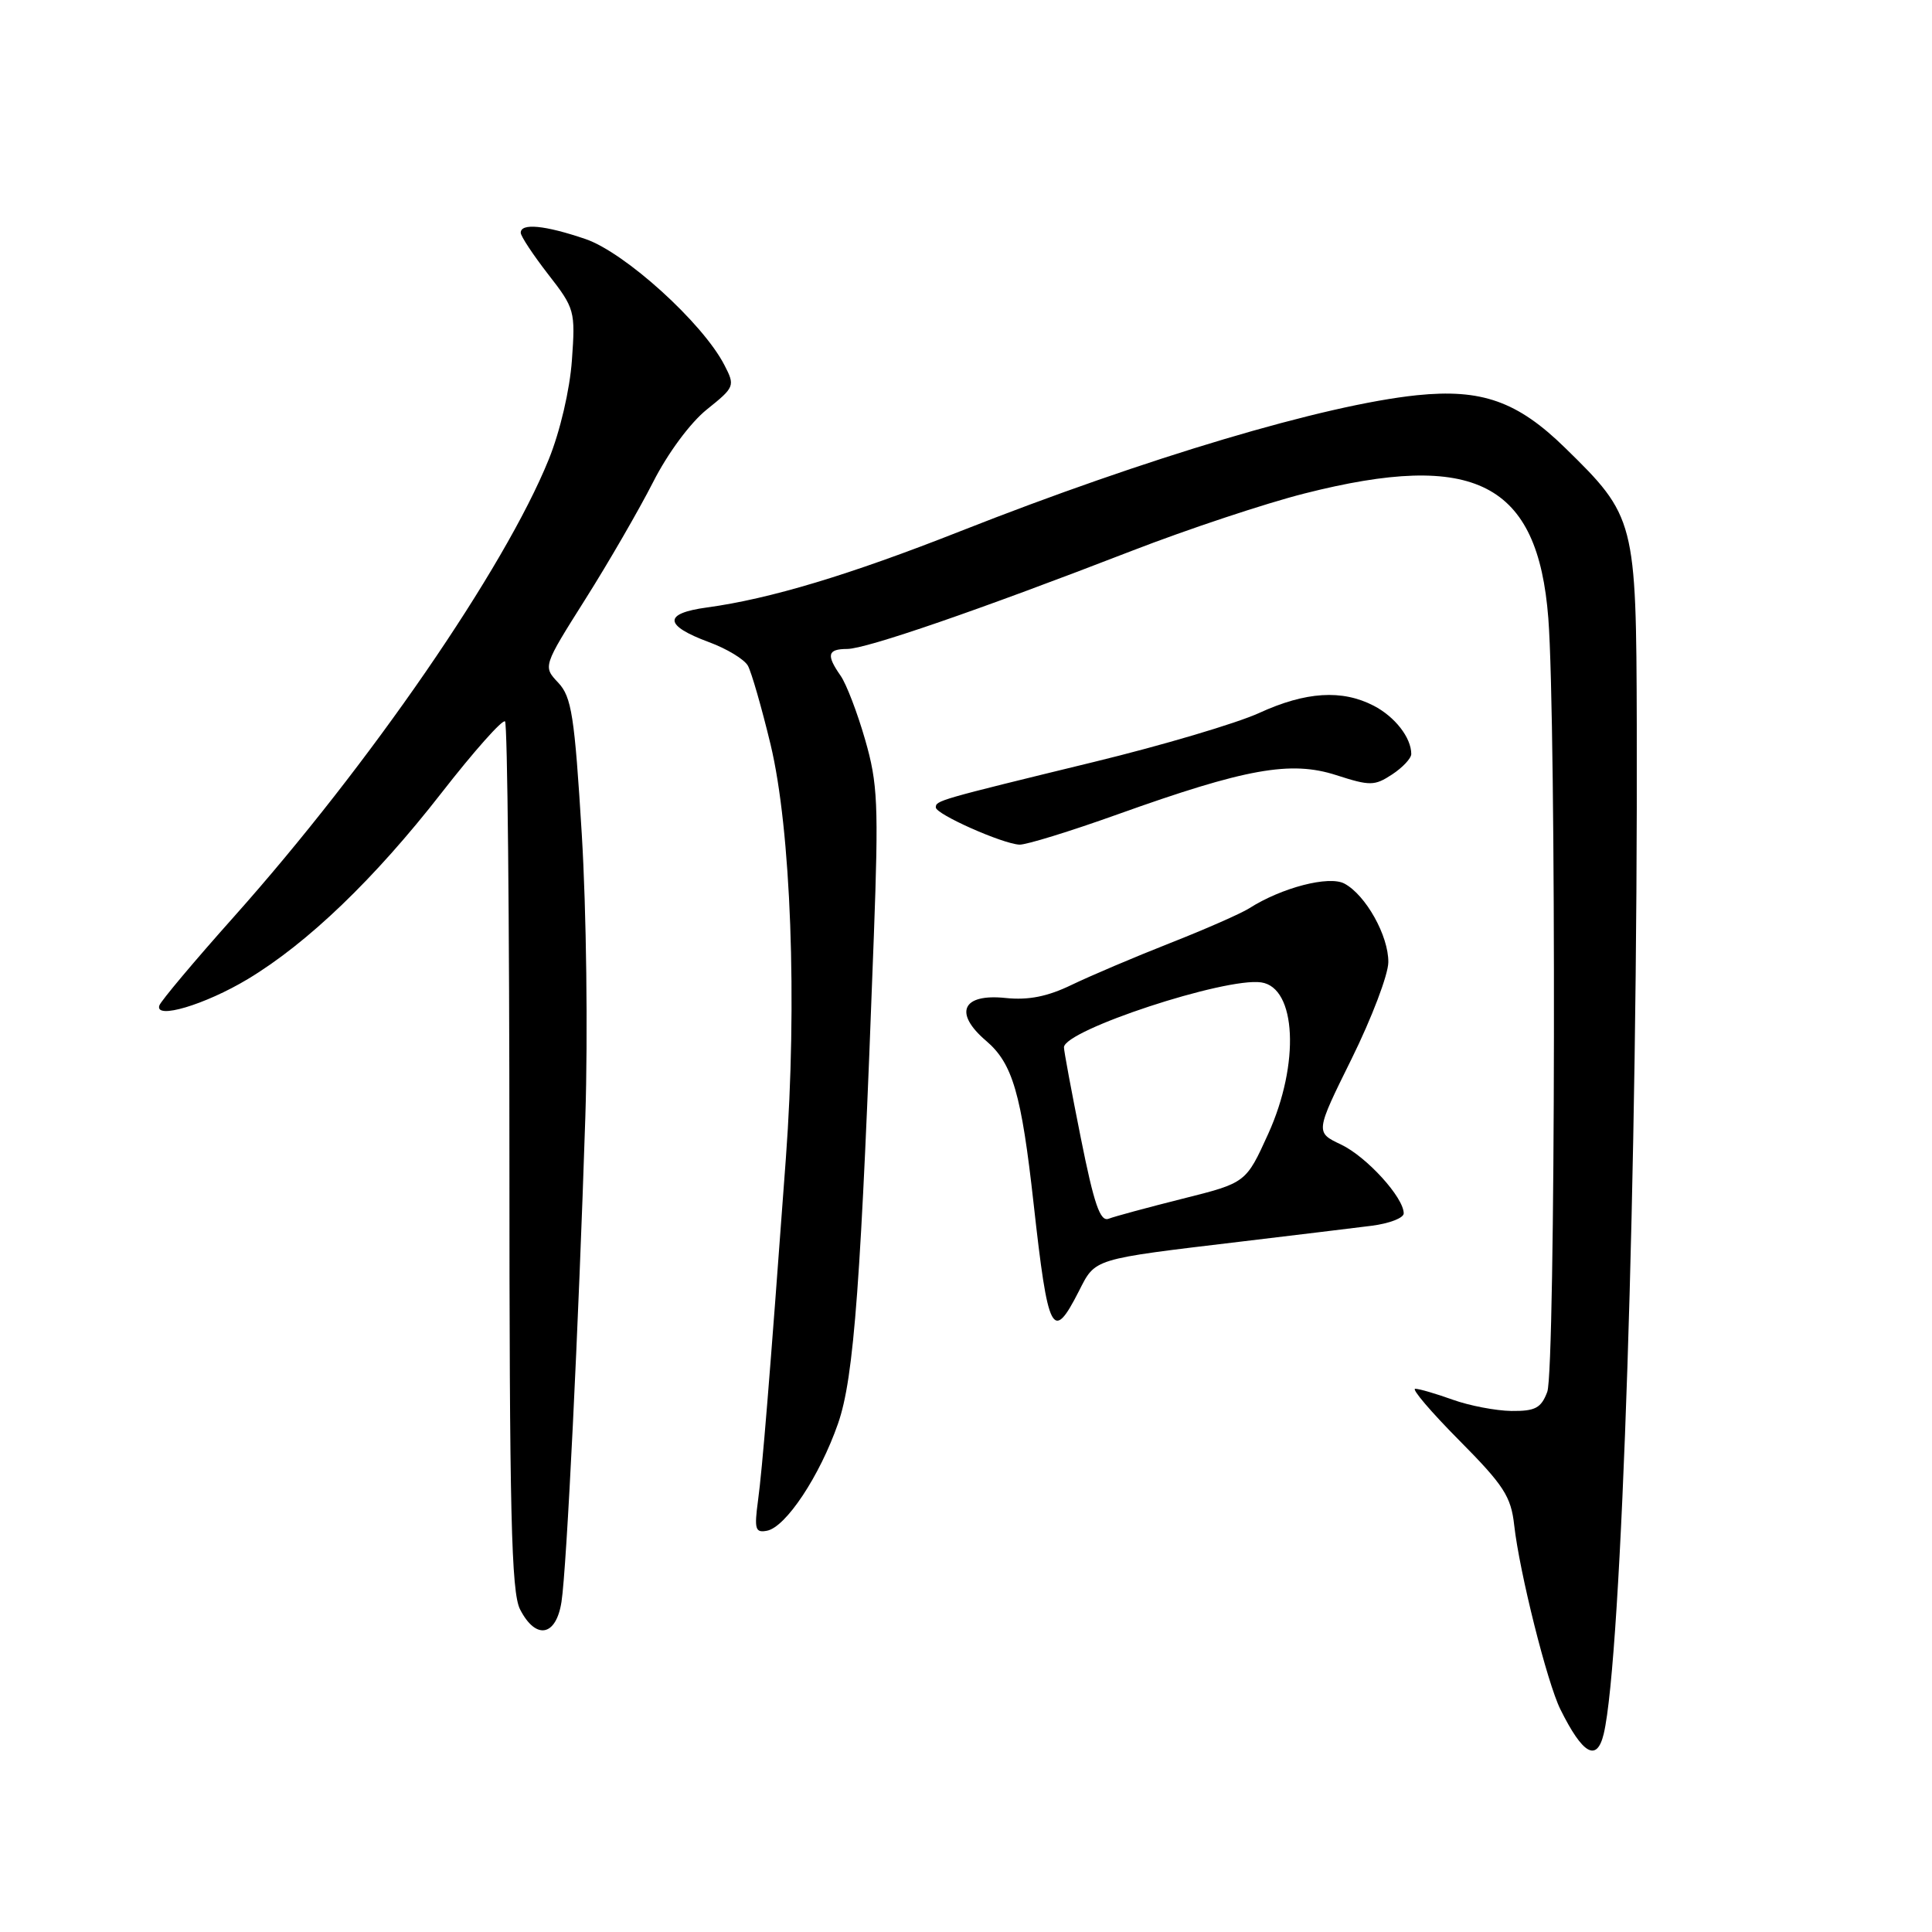 <?xml version="1.0" encoding="UTF-8" standalone="no"?>
<!DOCTYPE svg PUBLIC "-//W3C//DTD SVG 1.1//EN" "http://www.w3.org/Graphics/SVG/1.1/DTD/svg11.dtd" >
<svg xmlns="http://www.w3.org/2000/svg" xmlns:xlink="http://www.w3.org/1999/xlink" version="1.1" viewBox="0 0 256 256">
 <g >
 <path fill="currentColor"
d=" M 212.50 229.75 C 214.89 219.77 217.03 154.47 216.88 96.03 C 216.81 68.94 216.68 68.42 207.36 59.32 C 201.07 53.17 196.30 51.49 187.74 52.37 C 175.47 53.65 151.95 60.65 127.27 70.38 C 112.55 76.19 102.00 79.36 93.69 80.49 C 87.86 81.28 87.95 82.87 93.95 85.09 C 96.31 85.96 98.62 87.36 99.10 88.21 C 99.57 89.06 100.92 93.74 102.10 98.63 C 104.81 109.91 105.66 132.79 104.13 153.50 C 101.95 183.17 101.02 194.57 100.44 198.84 C 99.93 202.63 100.08 203.13 101.63 202.83 C 104.13 202.35 108.62 195.58 111.04 188.64 C 113.17 182.55 114.10 169.95 115.79 124.00 C 116.43 106.56 116.31 103.81 114.63 98.00 C 113.60 94.42 112.14 90.61 111.38 89.53 C 109.46 86.78 109.65 86.00 112.25 85.99 C 114.77 85.99 129.72 80.83 149.97 72.99 C 157.38 70.12 167.67 66.70 172.85 65.39 C 195.42 59.66 203.77 63.94 205.16 81.91 C 206.23 95.80 206.12 181.56 205.02 184.43 C 204.21 186.58 203.43 186.99 200.27 186.96 C 198.20 186.93 194.70 186.26 192.50 185.47 C 190.30 184.68 188.06 184.02 187.53 184.02 C 186.99 184.01 189.61 187.08 193.35 190.85 C 199.25 196.80 200.22 198.28 200.64 202.10 C 201.34 208.34 205.00 222.95 206.76 226.50 C 209.72 232.47 211.59 233.53 212.50 229.75 Z  M 74.40 212.25 C 75.09 207.84 76.67 175.63 77.56 148.00 C 77.91 137.07 77.70 120.62 77.09 110.56 C 76.13 94.82 75.74 92.35 73.97 90.46 C 71.94 88.31 71.94 88.31 77.56 79.40 C 80.65 74.51 84.68 67.53 86.53 63.90 C 88.47 60.07 91.47 56.01 93.67 54.25 C 97.36 51.29 97.42 51.14 95.98 48.36 C 93.11 42.79 82.80 33.45 77.57 31.67 C 72.19 29.84 69.00 29.53 69.00 30.84 C 69.00 31.30 70.64 33.77 72.63 36.34 C 76.16 40.87 76.25 41.20 75.78 47.75 C 75.50 51.66 74.21 57.19 72.71 60.88 C 66.86 75.33 48.98 101.30 31.00 121.47 C 25.77 127.33 21.33 132.62 21.12 133.22 C 20.44 135.14 27.17 133.14 32.84 129.73 C 40.77 124.96 49.63 116.45 58.48 105.09 C 62.80 99.54 66.60 95.27 66.92 95.59 C 67.24 95.91 67.50 121.89 67.50 153.33 C 67.50 200.57 67.75 210.98 68.91 213.25 C 71.00 217.33 73.69 216.84 74.40 212.25 Z  M 142.94 171.12 C 145.19 166.70 144.58 166.89 164.50 164.51 C 171.65 163.66 179.41 162.71 181.75 162.42 C 184.09 162.12 186.00 161.39 186.00 160.78 C 186.00 158.67 181.08 153.27 177.70 151.66 C 174.28 150.04 174.28 150.04 179.11 140.27 C 181.76 134.90 183.95 129.15 183.96 127.50 C 184.00 124.01 180.97 118.59 178.14 117.08 C 176.10 115.99 169.83 117.61 165.52 120.36 C 164.41 121.06 159.68 123.14 155.00 124.98 C 150.32 126.82 144.47 129.31 142.00 130.50 C 138.80 132.05 136.28 132.55 133.26 132.24 C 127.50 131.63 126.32 134.21 130.67 137.92 C 134.18 140.91 135.34 144.92 136.96 159.50 C 138.88 176.78 139.47 177.92 142.94 171.12 Z  M 148.08 107.91 C 165.07 101.83 171.02 100.76 177.06 102.71 C 181.53 104.15 182.13 104.15 184.46 102.62 C 185.86 101.70 187.00 100.48 187.00 99.91 C 187.00 97.75 184.84 94.97 182.02 93.51 C 177.82 91.34 173.02 91.64 166.83 94.48 C 163.85 95.84 154.01 98.76 144.96 100.96 C 124.27 106.00 124.00 106.08 124.00 106.99 C 124.00 107.89 132.80 111.80 135.08 111.92 C 135.95 111.96 141.80 110.16 148.08 107.91 Z  M 143.21 150.77 C 141.97 144.57 140.96 139.17 140.98 138.77 C 141.05 136.49 162.35 129.48 167.11 130.17 C 171.78 130.84 172.26 140.95 168.05 150.23 C 165.10 156.73 165.10 156.73 156.72 158.83 C 152.11 159.99 147.69 161.18 146.90 161.49 C 145.78 161.92 144.97 159.58 143.21 150.77 Z "/>
</g>
</svg>